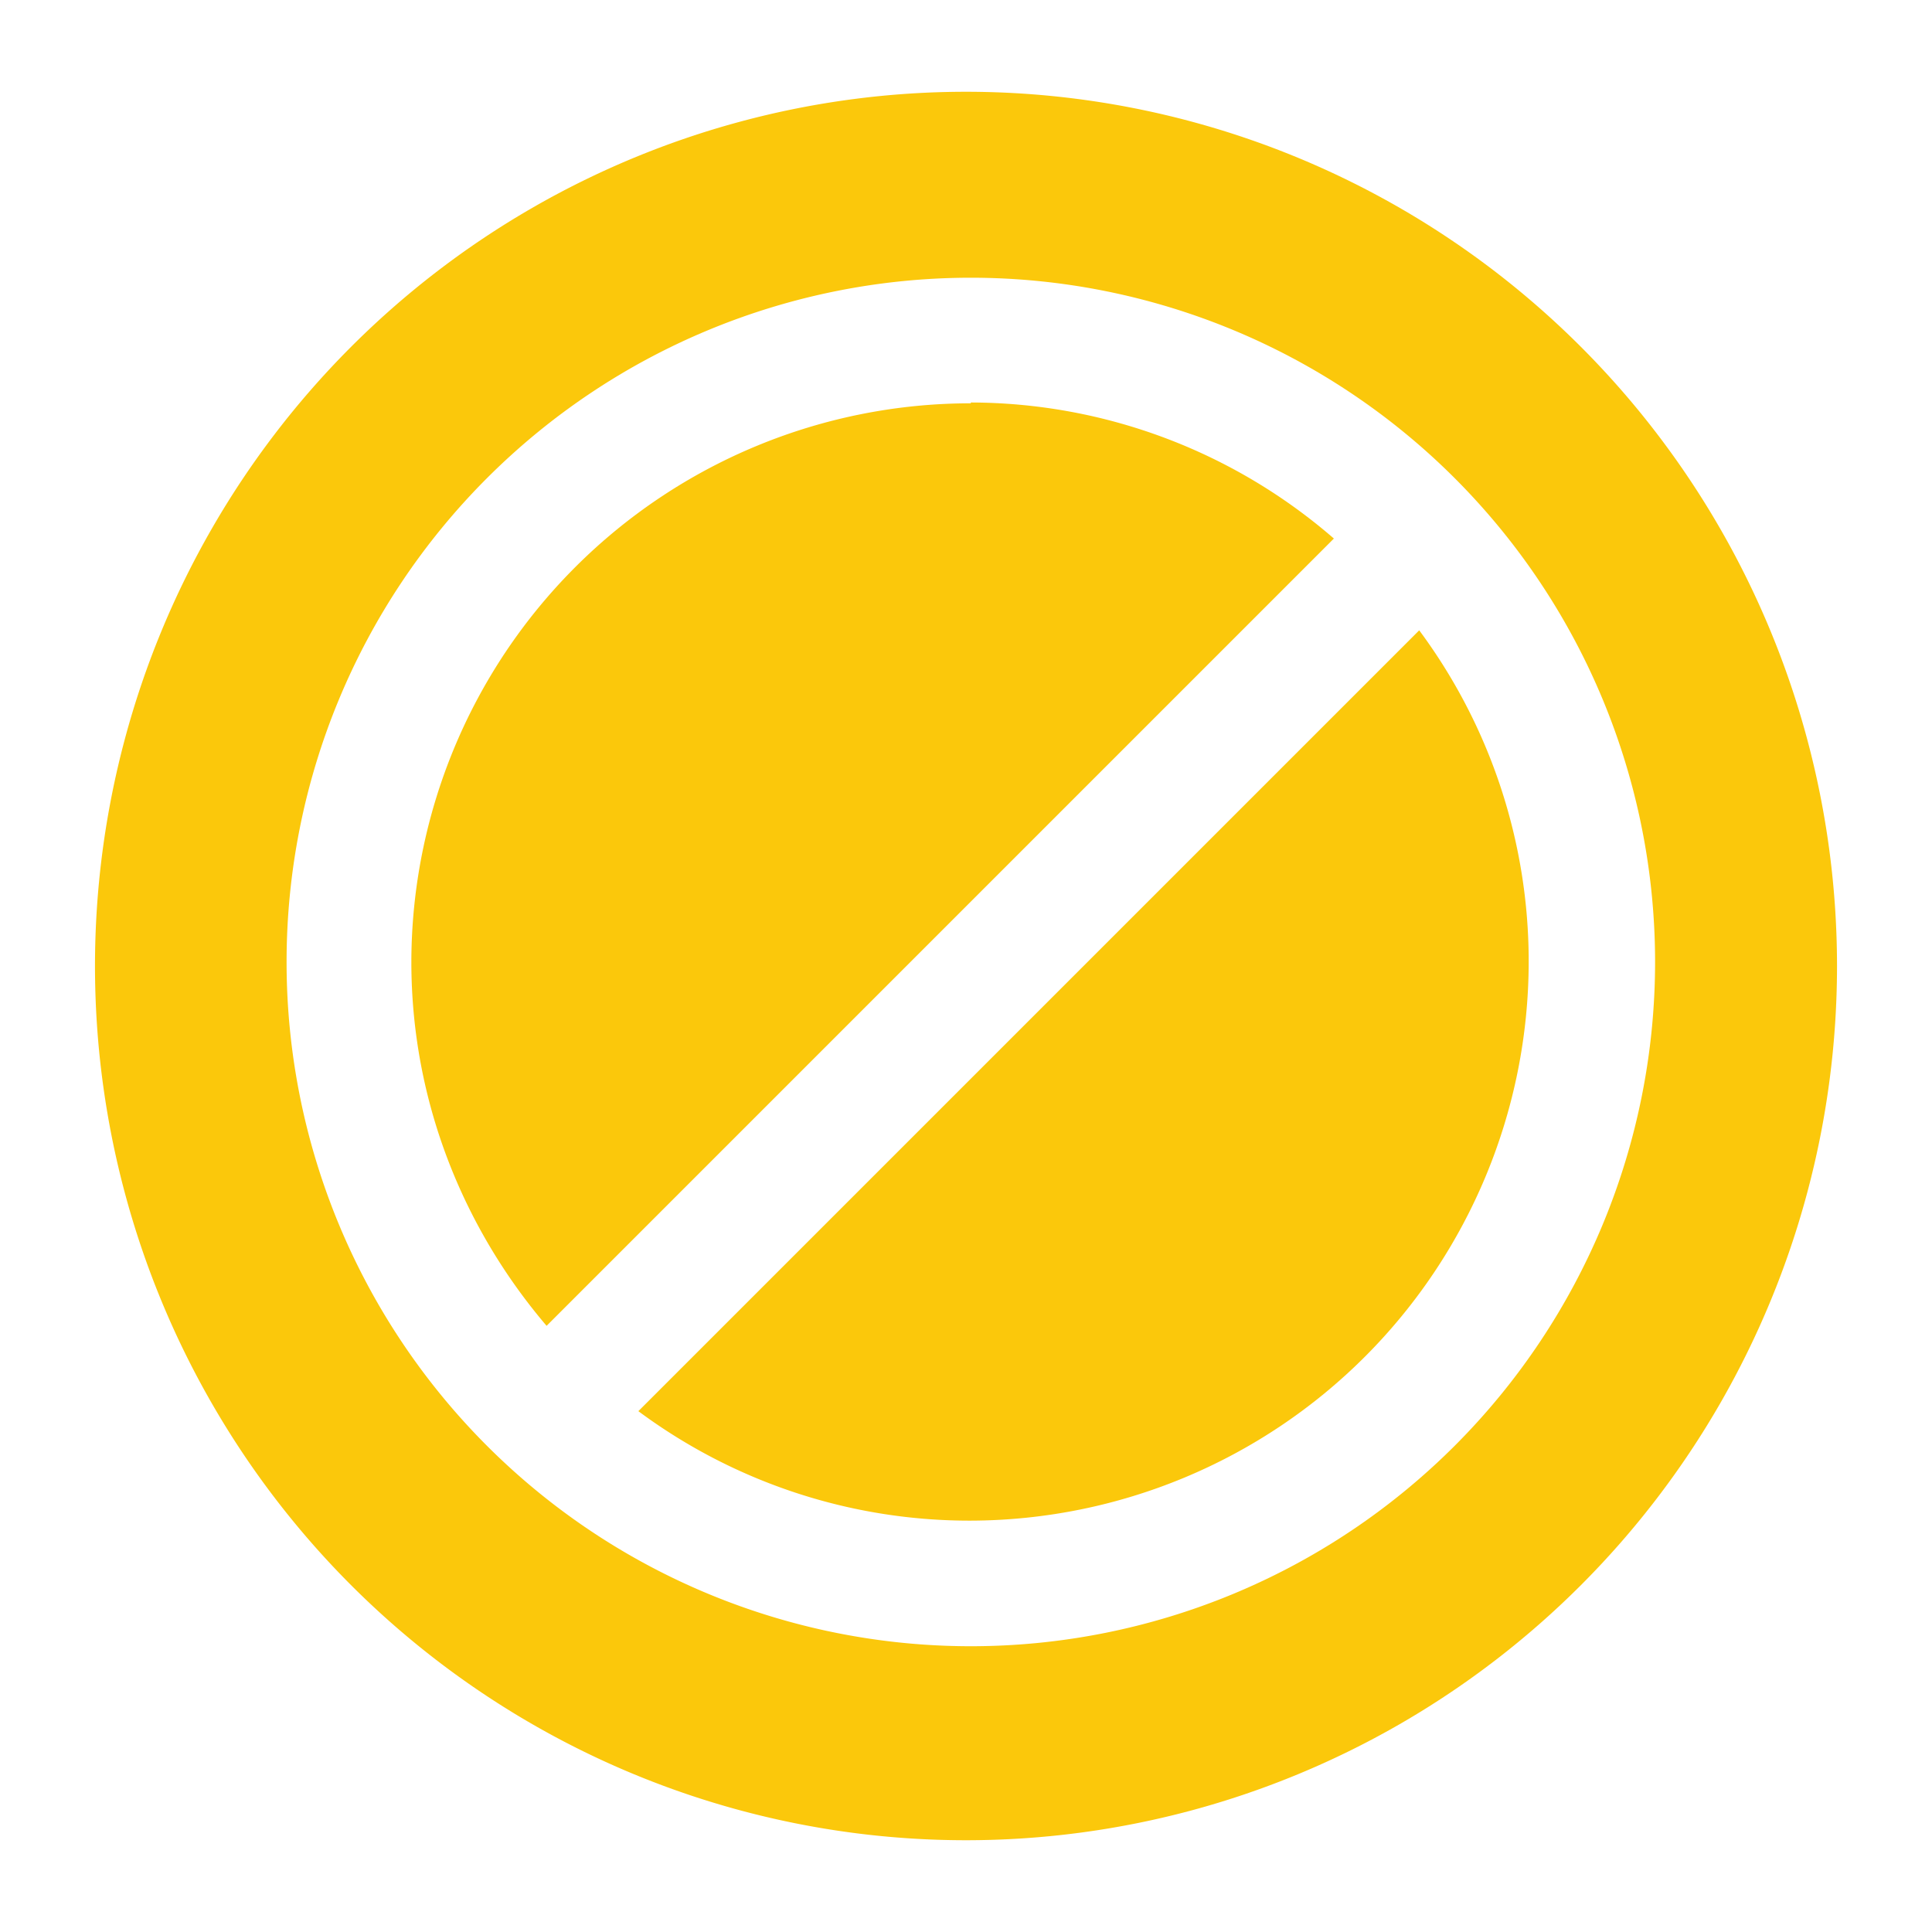 <?xml version="1.0" encoding="UTF-8" standalone="no"?>
<svg
   xmlns:dc="http://purl.org/dc/elements/1.1/"
   xmlns:cc="http://creativecommons.org/ns#"
   xmlns:rdf="http://www.w3.org/1999/02/22-rdf-syntax-ns#"
   xmlns:svg="http://www.w3.org/2000/svg"
   xmlns="http://www.w3.org/2000/svg"
   xmlns:sodipodi="http://sodipodi.sourceforge.net/DTD/sodipodi-0.dtd"
   xmlns:inkscape="http://www.inkscape.org/namespaces/inkscape"
   height="24"
   width="24"
   version="1.1"
   id="svg4"
   sodipodi:docname="aptdaemon-delete.svg"
   inkscape:version="0.92.4 (5da689c313, 2019-01-14)">
  <defs
     id="defs8" />
  <sodipodi:namedview
     pagecolor="#ffffff"
     bordercolor="#666666"
     borderopacity="1"
     objecttolerance="10"
     gridtolerance="10"
     guidetolerance="10"
     inkscape:pageopacity="0"
     inkscape:pageshadow="2"
     inkscape:window-width="1085"
     inkscape:window-height="480"
     id="namedview6"
     showgrid="false"
     inkscape:zoom="9.8333333"
     inkscape:cx="1.0677966"
     inkscape:cy="12"
     inkscape:window-x="0"
     inkscape:window-y="25"
     inkscape:window-maximized="0"
     inkscape:current-layer="svg4" />
  <path
     d="M 12,1.14 A 10.82,10.86 0 0 0 1.18,12 10.82,10.86 0 0 0 12,22.86 10.82,10.86 0 0 0 22.82,12 10.82,10.86 0 0 0 12,1.14 Z m 0.06,2.31 a 8.5,8.5 0 0 1 0,17 8.5,8.5 0 0 1 0,-17 z m 0,1.56 a 6.95,6.95 0 0 0 -6.95,6.94 c 0,1.72 0.64,3.3 1.68,4.52 L 16.57,6.69 A 6.9,6.9 0 0 0 12.06,5 Z m 5.57,2.82 -9.7,9.7 a 6.9,6.9 0 0 0 4.13,1.36 6.95,6.95 0 0 0 6.93,-6.94 6.9,6.9 0 0 0 -1.36,-4.12 z"
     id="path2"
     inkscape:connector-curvature="0"
     style="fill:#fbc707;fill-opacity:0.98;paint-order:markers fill stroke" />
</svg>
